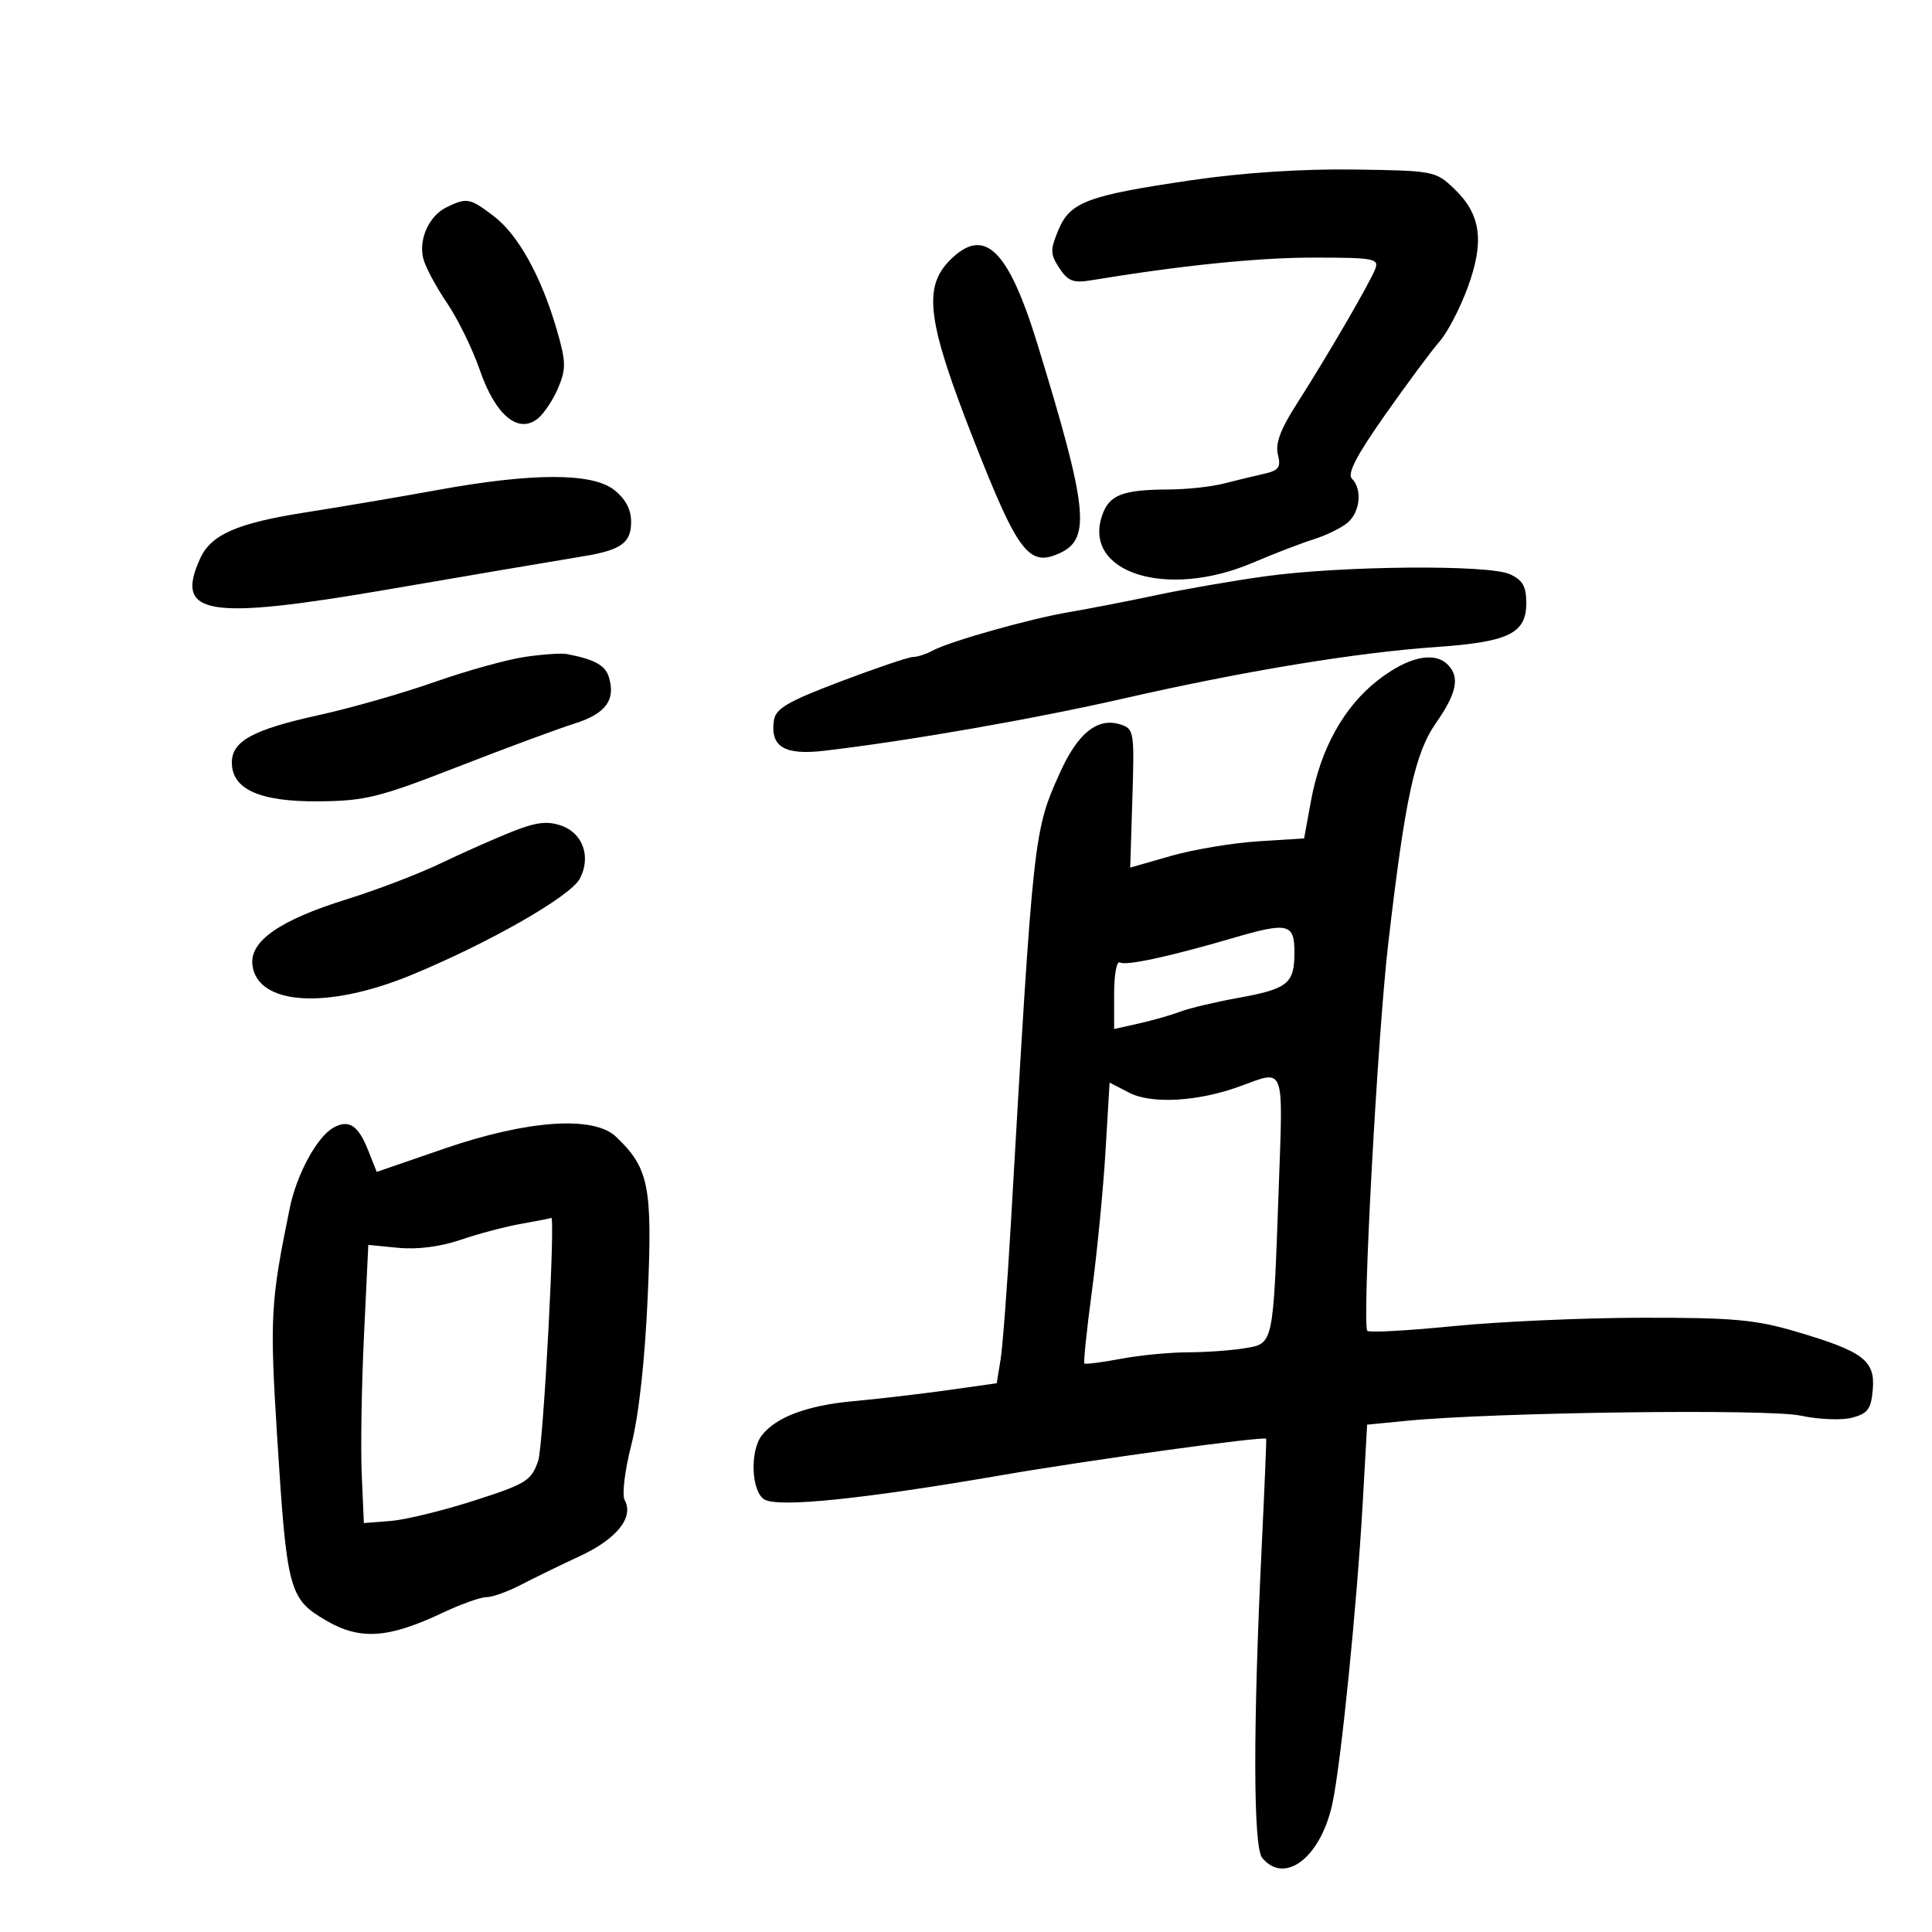 <svg xmlns="http://www.w3.org/2000/svg" width="300" height="300" viewBox="0 0 300 300" version="1.1">
	<path d="M 185 27.984 C 168.815 30.363, 166.167 31.356, 164.339 35.730 C 163.056 38.802, 163.073 39.463, 164.494 41.631 C 165.801 43.626, 166.681 43.976, 169.297 43.544 C 183.360 41.221, 195.307 40, 203.985 40 C 213.311 40, 214.156 40.154, 213.555 41.750 C 212.760 43.862, 206.005 55.468, 201.270 62.857 C 198.828 66.668, 198.009 68.899, 198.432 70.585 C 198.929 72.567, 198.574 73.057, 196.263 73.575 C 194.744 73.915, 191.925 74.598, 190 75.091 C 188.075 75.585, 184.250 75.998, 181.500 76.008 C 174.335 76.036, 172.253 76.834, 171.158 79.975 C 168.041 88.917, 181.156 93.085, 194.500 87.393 C 197.800 85.986, 202.075 84.341, 204 83.738 C 205.925 83.135, 208.287 81.977, 209.250 81.166 C 211.209 79.514, 211.561 75.961, 209.927 74.327 C 209.162 73.562, 210.652 70.699, 215.104 64.377 C 218.542 59.494, 222.345 54.375, 223.554 53 C 224.764 51.625, 226.720 47.865, 227.902 44.644 C 230.531 37.480, 229.969 33.304, 225.844 29.348 C 222.923 26.547, 222.666 26.497, 210.187 26.323 C 202.169 26.212, 192.900 26.823, 185 27.984 M 69.364 32.170 C 66.631 33.493, 64.969 37.138, 65.725 40.149 C 66.050 41.442, 67.695 44.525, 69.382 47 C 71.069 49.475, 73.378 54.193, 74.513 57.483 C 76.939 64.516, 80.520 67.472, 83.559 64.952 C 84.522 64.153, 85.936 62.001, 86.702 60.169 C 87.916 57.265, 87.885 56.115, 86.459 51.212 C 84.047 42.914, 80.466 36.457, 76.670 33.562 C 72.982 30.749, 72.491 30.655, 69.364 32.170 M 147.521 40.388 C 143.278 44.631, 143.980 49.942, 151.218 68.375 C 158.133 85.985, 159.809 88.154, 164.697 85.823 C 169.399 83.580, 168.866 78.755, 161.126 53.534 C 156.556 38.642, 152.849 35.060, 147.521 40.388 M 68 76.078 C 62.225 77.130, 53.033 78.690, 47.573 79.544 C 36.845 81.221, 32.782 82.988, 31.085 86.712 C 27.058 95.550, 32.111 96.370, 60.500 91.485 C 72.026 89.501, 85.868 87.152, 90.500 86.392 C 96.449 85.417, 98 84.310, 98 81.037 C 98 79.104, 97.127 77.458, 95.365 76.073 C 91.961 73.395, 82.706 73.397, 68 76.078 M 196.500 89.482 C 191.550 90.165, 183.900 91.489, 179.500 92.424 C 175.100 93.358, 169.043 94.537, 166.040 95.043 C 159.915 96.076, 147.415 99.606, 144.764 101.053 C 143.809 101.574, 142.459 102.008, 141.764 102.018 C 141.069 102.028, 136 103.742, 130.500 105.827 C 122.307 108.933, 120.441 110.023, 120.173 111.864 C 119.578 115.958, 121.794 117.299, 127.966 116.580 C 140.903 115.072, 160.522 111.647, 174.500 108.457 C 193.123 104.206, 210.590 101.329, 223 100.470 C 234.282 99.688, 237 98.362, 237 93.637 C 237 91.054, 236.437 90.065, 234.453 89.161 C 231.138 87.650, 208.378 87.843, 196.500 89.482 M 81.500 102.004 C 78.750 102.405, 72.450 104.157, 67.500 105.897 C 62.550 107.637, 54.490 109.943, 49.588 111.021 C 39.275 113.290, 36 115.071, 36 118.408 C 36 122.566, 40.357 124.510, 49.500 124.431 C 56.689 124.369, 58.868 123.828, 71 119.101 C 78.425 116.208, 86.616 113.174, 89.202 112.359 C 94.091 110.819, 95.661 108.659, 94.516 105.051 C 93.955 103.283, 92.231 102.359, 88 101.557 C 87.175 101.401, 84.250 101.602, 81.500 102.004 M 214 105.593 C 208.692 109.709, 205.056 116.247, 203.571 124.344 L 202.500 130.188 195.322 130.644 C 191.374 130.895, 185.299 131.914, 181.822 132.909 L 175.500 134.719 175.836 123.954 C 176.159 113.593, 176.089 113.163, 173.967 112.489 C 170.422 111.364, 167.348 113.832, 164.561 120.042 C 160.496 129.101, 160.459 129.438, 156.966 190 C 156.411 199.625, 155.691 209.140, 155.365 211.145 L 154.772 214.791 147.136 215.865 C 142.936 216.455, 136.350 217.225, 132.500 217.574 C 125.348 218.224, 120.453 220.059, 118.282 222.904 C 116.383 225.392, 116.682 231.760, 118.750 232.866 C 121.067 234.106, 134.138 232.756, 155.500 229.070 C 169.253 226.698, 196.135 222.993, 196.611 223.404 C 196.672 223.457, 196.363 230.925, 195.924 240 C 194.559 268.180, 194.586 286.796, 195.992 288.491 C 199.514 292.735, 205.106 288.397, 206.901 280.027 C 208.228 273.839, 210.709 249.214, 211.603 233.360 L 212.288 221.220 218.394 220.623 C 231.986 219.295, 274.545 218.735, 279.592 219.818 C 282.408 220.423, 285.985 220.566, 287.592 220.139 C 290.037 219.491, 290.549 218.791, 290.807 215.744 C 291.187 211.251, 289.324 209.848, 278.886 206.769 C 272.585 204.911, 269.076 204.595, 255 204.617 C 245.925 204.632, 232.732 205.218, 225.682 205.920 C 218.632 206.622, 212.619 206.952, 212.319 206.653 C 211.467 205.800, 213.888 160.943, 215.567 146.500 C 218.200 123.837, 219.694 116.954, 223.006 112.221 C 226.215 107.635, 226.716 105.116, 224.800 103.200 C 222.698 101.098, 218.635 101.998, 214 105.593 M 79.413 129.182 C 76.711 130.262, 71.745 132.468, 68.378 134.083 C 65.011 135.699, 58.486 138.194, 53.878 139.627 C 43.459 142.868, 38.762 146.129, 39.193 149.821 C 39.925 156.092, 50.743 156.797, 63.807 151.425 C 75.812 146.489, 88.545 139.218, 90.023 136.457 C 91.818 133.103, 90.530 129.380, 87.169 128.209 C 84.962 127.439, 83.229 127.657, 79.413 129.182 M 191.500 145.643 C 181.662 148.525, 174.819 150.006, 173.917 149.449 C 173.404 149.132, 173 151.283, 173 154.335 L 173 159.787 176.873 158.917 C 179.004 158.439, 181.885 157.614, 183.276 157.085 C 184.668 156.556, 188.662 155.606, 192.153 154.974 C 200.001 153.553, 201 152.751, 201 147.878 C 201 143.390, 199.998 143.154, 191.500 145.643 M 192.500 168.695 C 186.027 171.060, 178.811 171.471, 175.334 169.673 L 172.300 168.104 171.660 178.802 C 171.309 184.686, 170.362 194.433, 169.555 200.461 C 168.749 206.490, 168.221 211.554, 168.383 211.716 C 168.544 211.877, 171.061 211.557, 173.975 211.005 C 176.889 210.452, 181.574 209.995, 184.386 209.989 C 187.199 209.983, 191.178 209.701, 193.229 209.362 C 197.782 208.609, 197.683 209.065, 198.550 184.750 C 199.250 165.104, 199.622 166.092, 192.500 168.695 M 51.767 175.110 C 49.210 176.541, 46.072 182.336, 44.985 187.631 C 42.010 202.129, 41.873 204.606, 43.029 223 C 44.536 246.984, 44.871 248.254, 50.576 251.598 C 55.894 254.714, 60.248 254.438, 68.688 250.451 C 71.542 249.103, 74.630 248, 75.552 248 C 76.474 248, 78.864 247.146, 80.864 246.102 C 82.864 245.058, 87.014 243.036, 90.087 241.609 C 95.785 238.961, 98.463 235.599, 96.997 232.936 C 96.555 232.134, 97.018 228.322, 98.045 224.299 C 99.197 219.790, 100.145 211.182, 100.580 201.267 C 101.330 184.200, 100.766 181.370, 95.641 176.500 C 92.172 173.204, 81.879 173.920, 69 178.355 L 58.500 181.971 57.139 178.550 C 55.615 174.719, 54.147 173.779, 51.767 175.110 M 81 190.021 C 78.525 190.453, 74.272 191.573, 71.549 192.511 C 68.458 193.575, 64.831 194.046, 61.895 193.764 L 57.192 193.312 56.518 207.406 C 56.146 215.158, 55.991 224.875, 56.171 229 L 56.500 236.500 60.662 236.173 C 62.951 235.993, 68.779 234.573, 73.615 233.018 C 81.732 230.408, 82.495 229.934, 83.569 226.832 C 84.378 224.494, 86.323 187.731, 85.564 189.118 C 85.529 189.182, 83.475 189.589, 81 190.021" stroke="none" fill="black" fill-rule="evenodd"/>
</svg>